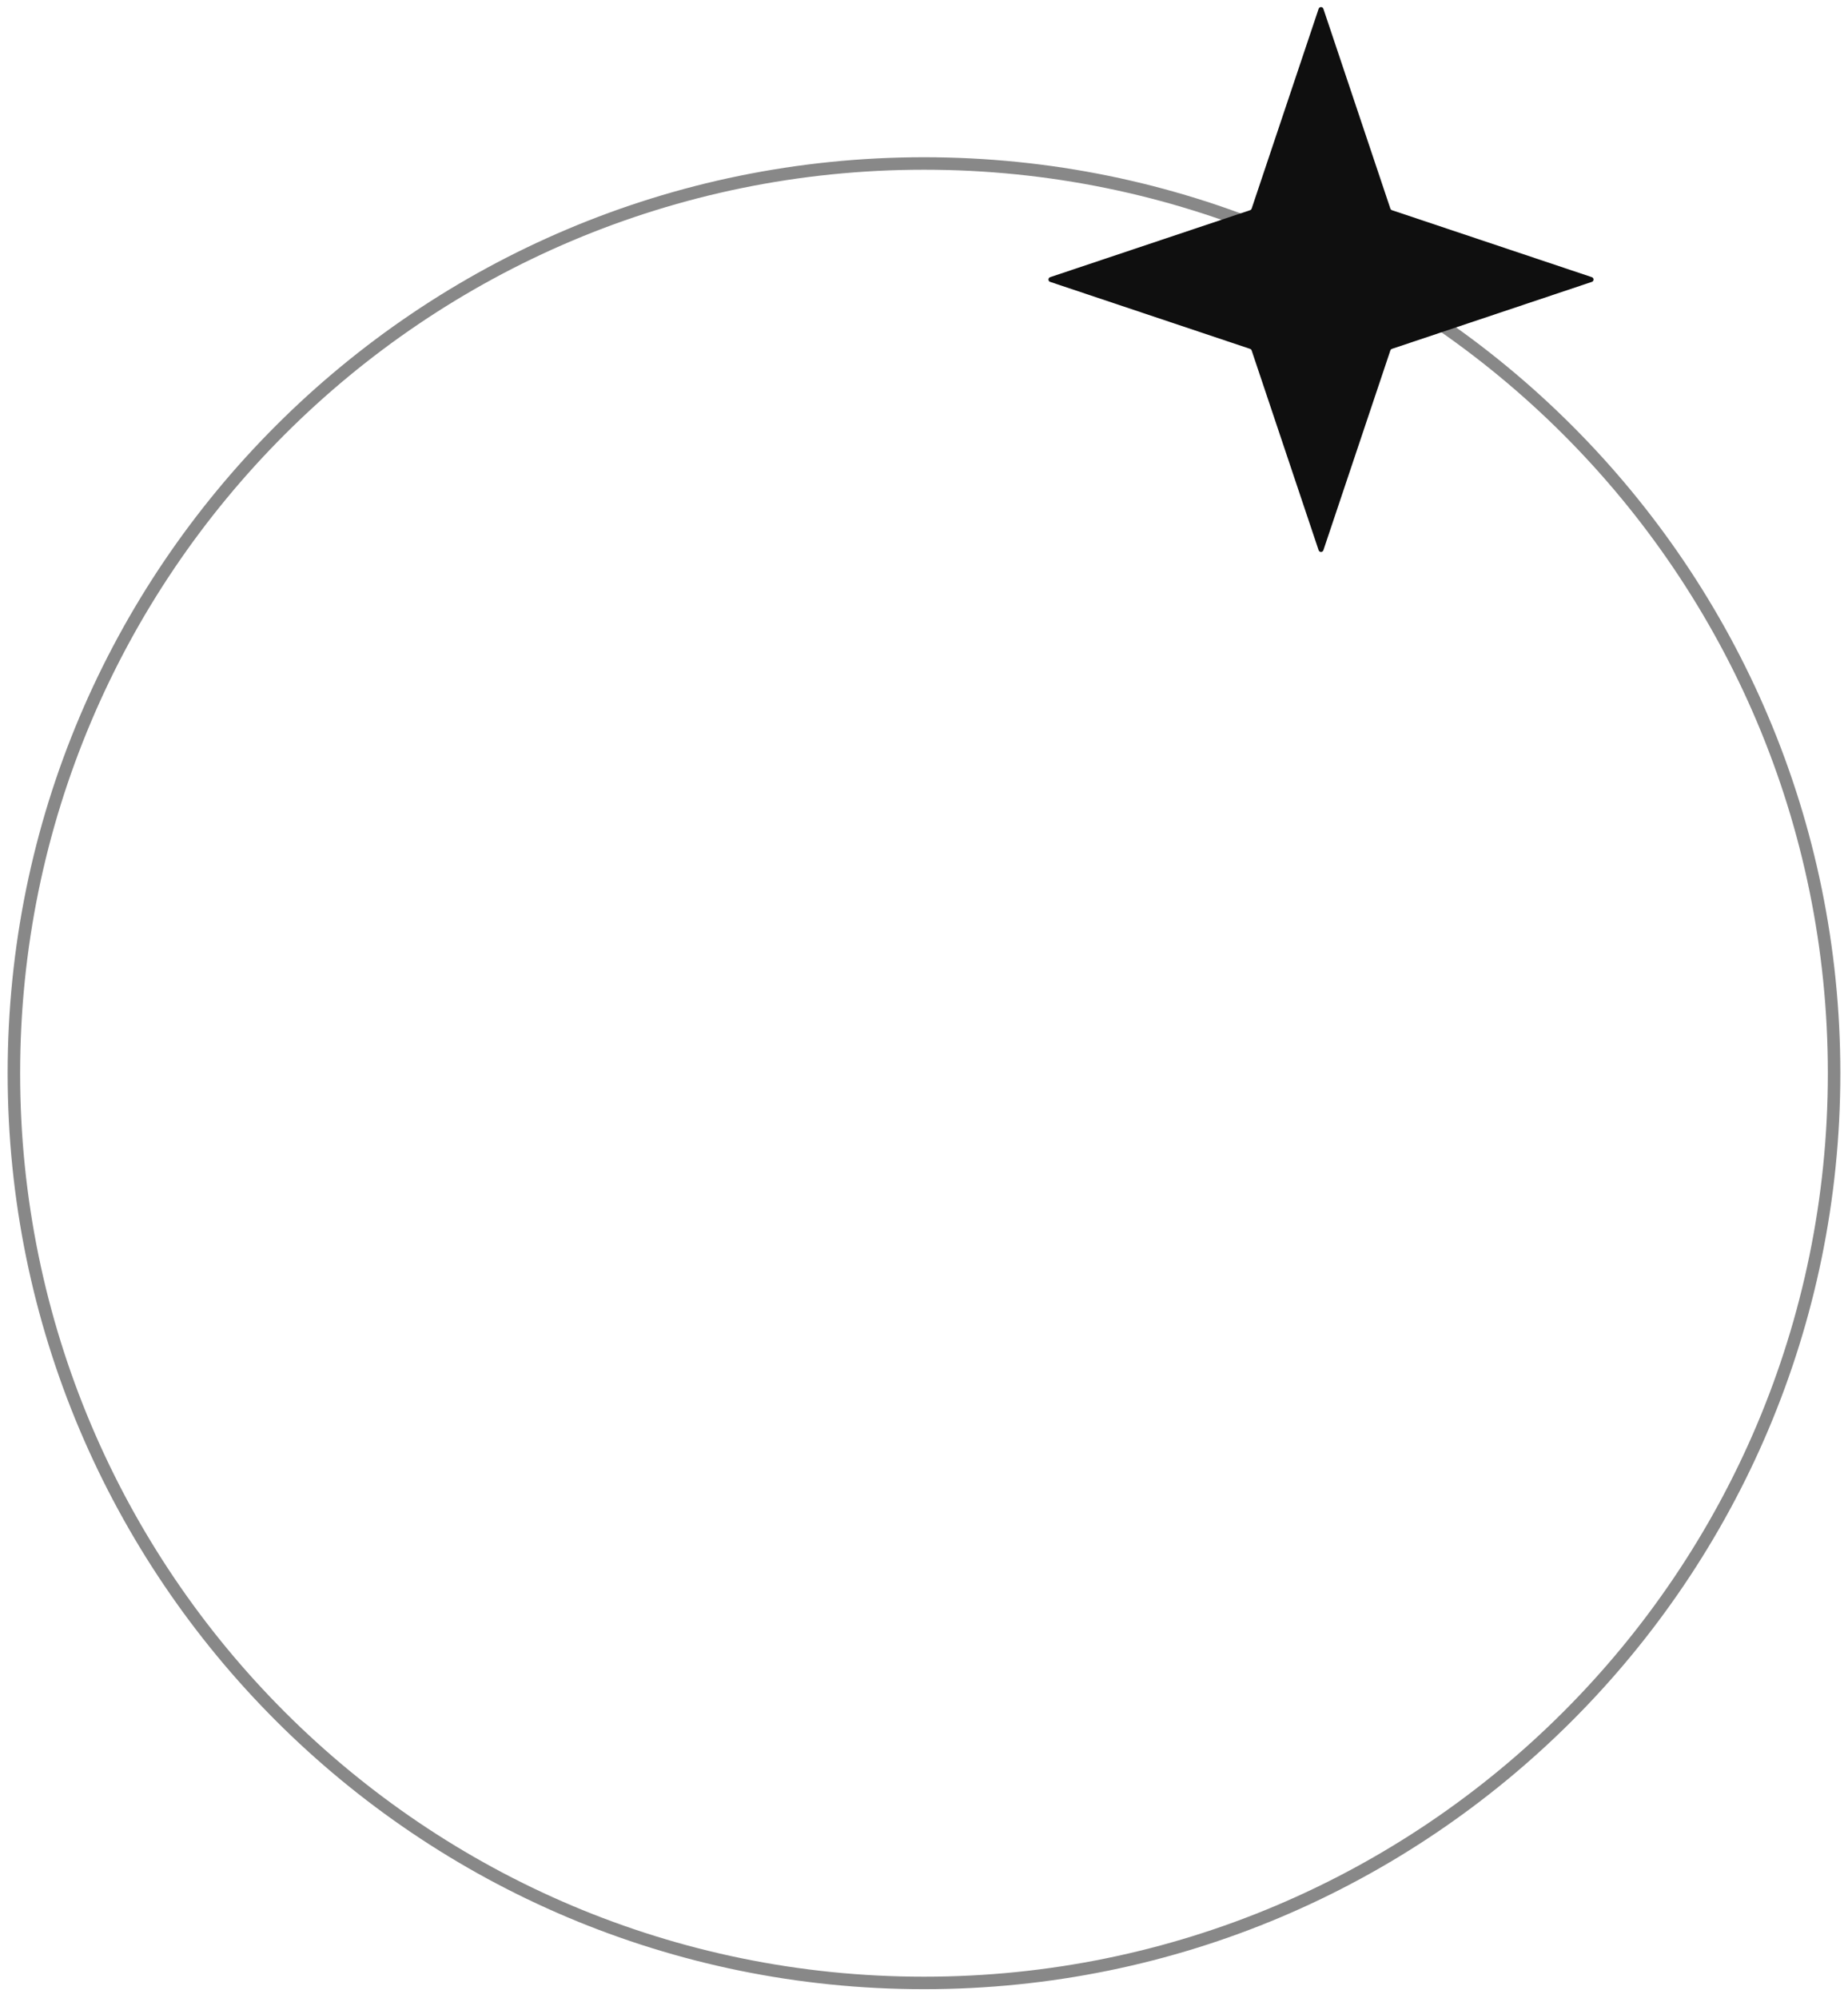 <svg width="148" height="160" viewBox="0 0 148 160" fill="none" xmlns="http://www.w3.org/2000/svg">
<path d="M146.887 85.953C146.887 126.192 114.255 158.812 74 158.812C33.745 158.812 1.112 126.192 1.112 85.953C1.112 45.714 33.745 13.093 74 13.093C114.255 13.093 146.887 45.714 146.887 85.953Z" stroke="#888888"/>
<path d="M105.605 0.704C105.666 0.523 105.924 0.523 105.985 0.704L111.35 16.708C111.37 16.767 111.417 16.814 111.476 16.834L127.485 22.197C127.667 22.258 127.667 22.515 127.485 22.576L111.476 27.94C111.417 27.96 111.37 28.006 111.35 28.066L105.985 44.069C105.924 44.251 105.666 44.251 105.605 44.069L100.24 28.066C100.22 28.006 100.173 27.96 100.114 27.94L84.105 22.576C83.923 22.515 83.923 22.258 84.105 22.197L100.114 16.834C100.173 16.814 100.22 16.767 100.24 16.708L105.605 0.704Z" fill="#0F0F0F"/>
</svg>
